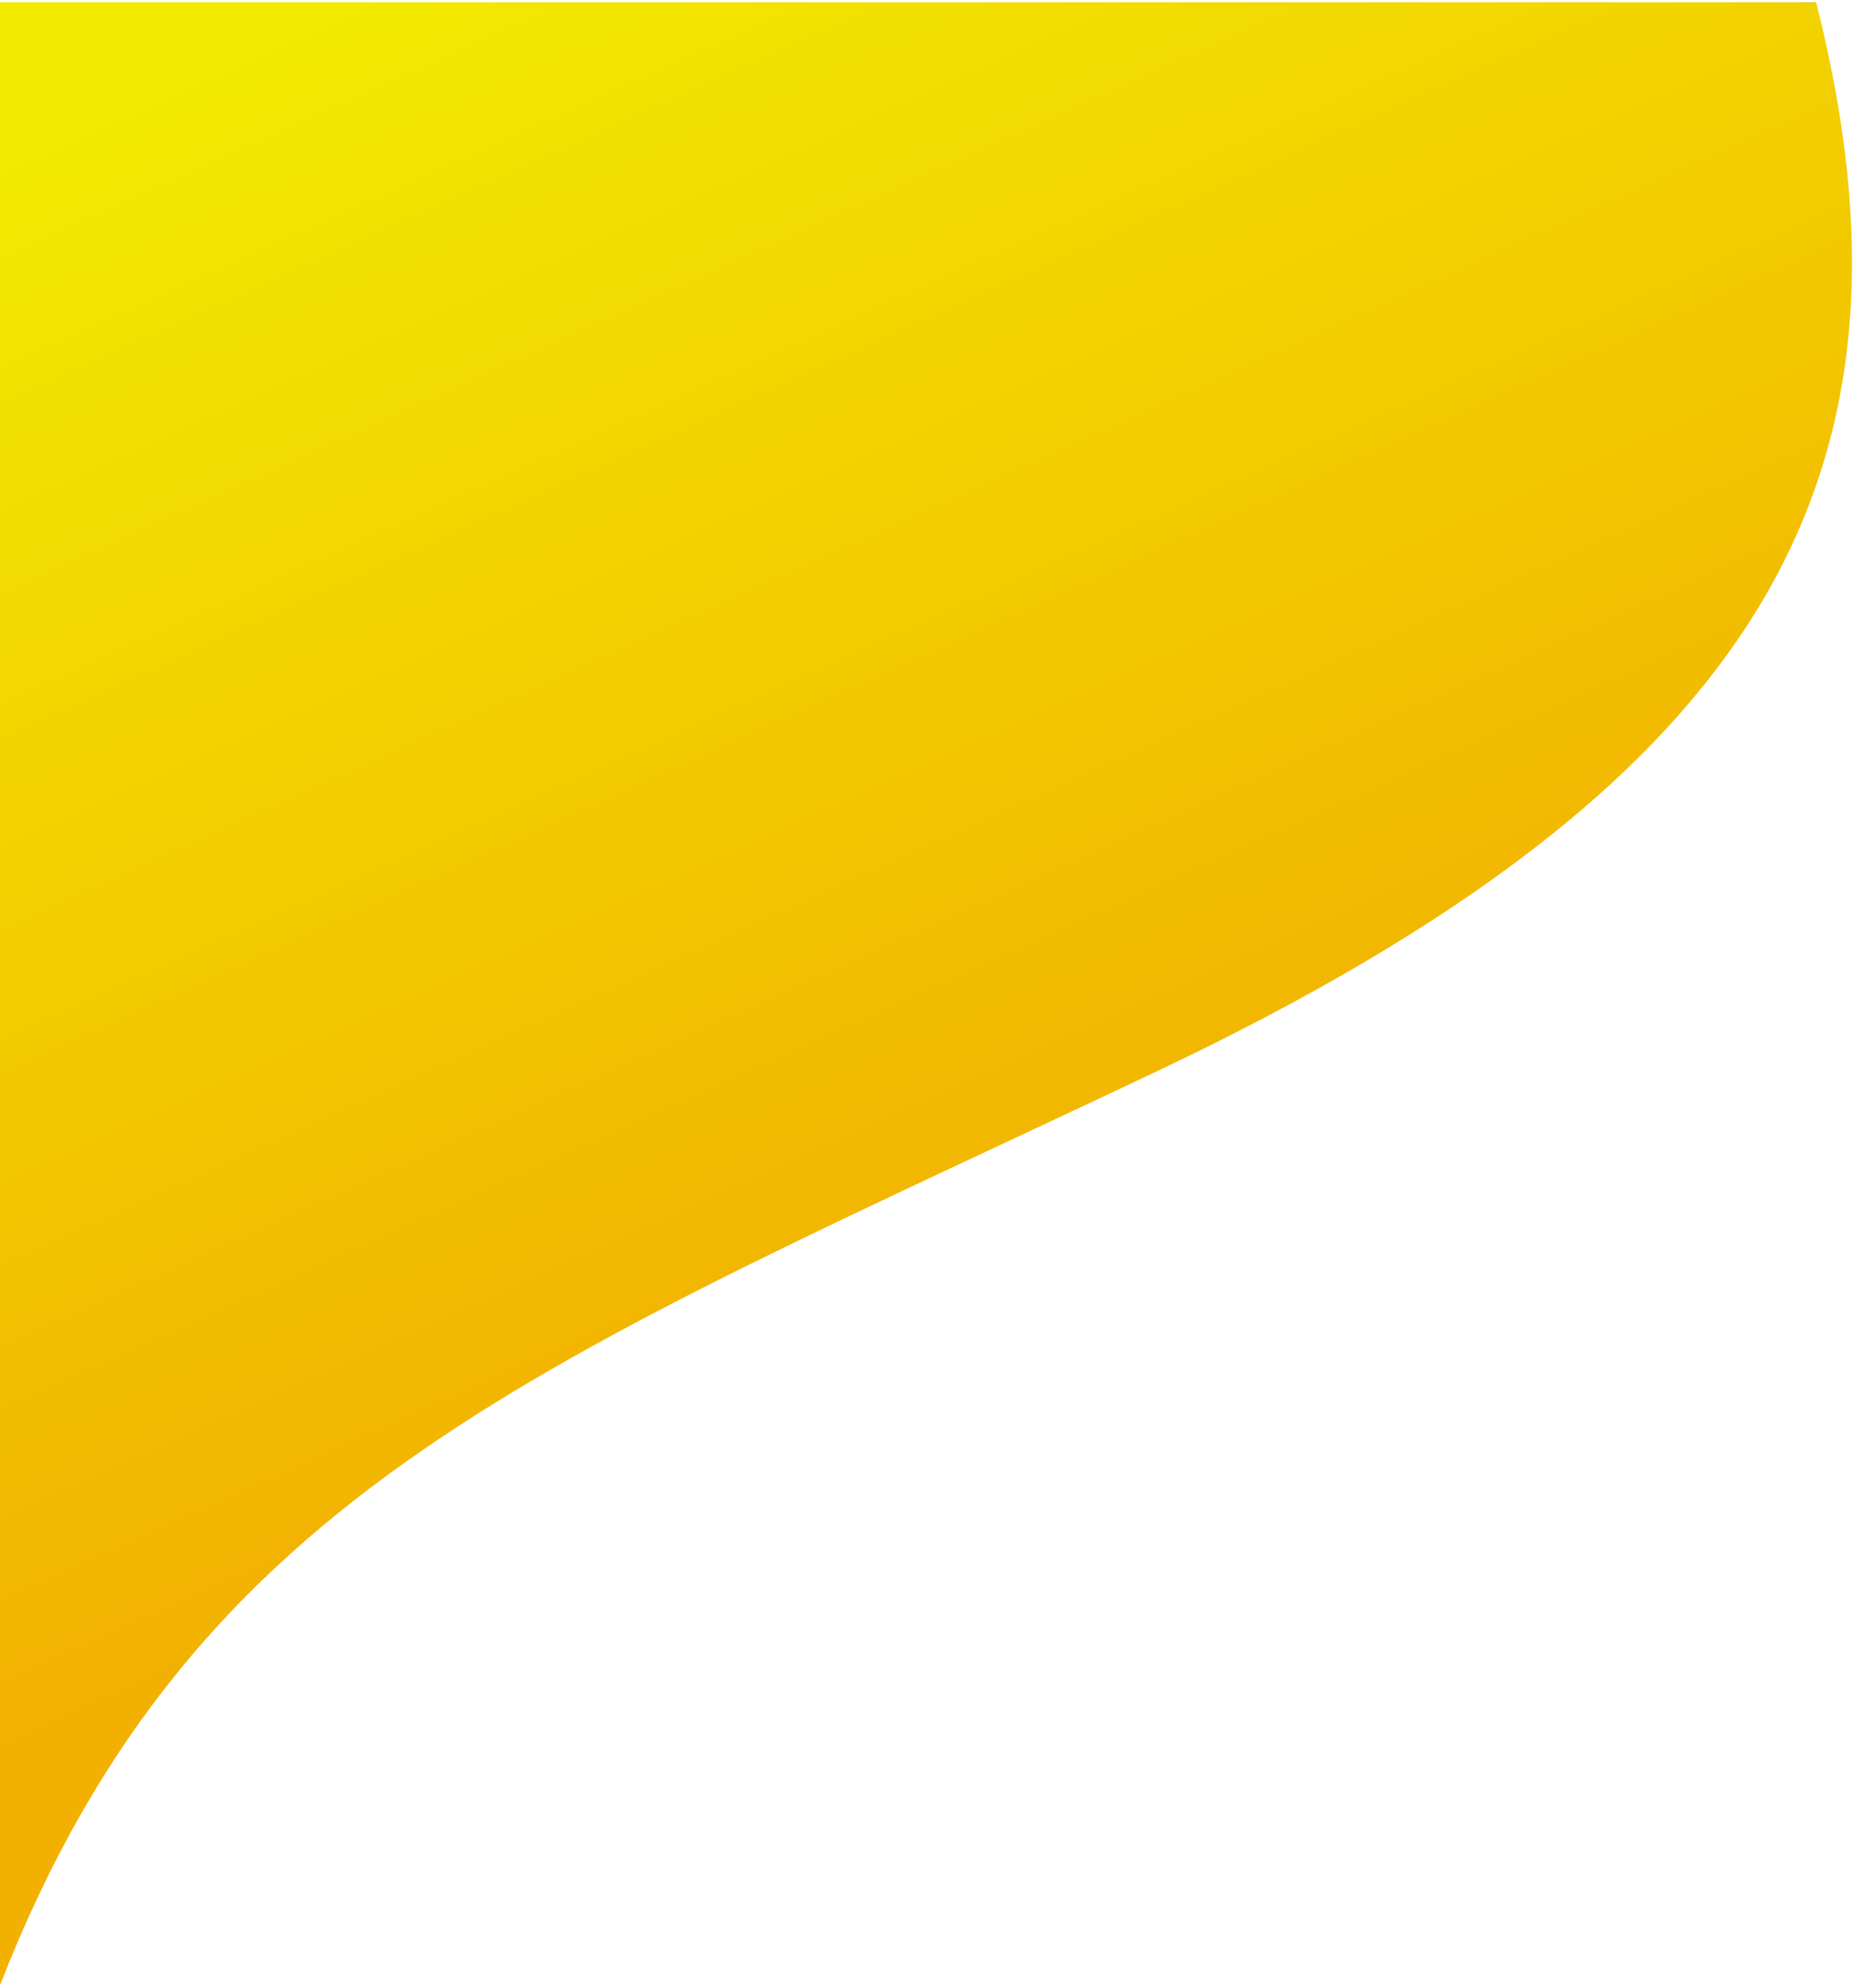 <?xml version="1.0" encoding="UTF-8" standalone="no"?><svg width='635' height='681' viewBox='0 0 635 681' fill='none' xmlns='http://www.w3.org/2000/svg'>
<path d='M622.022 0.756C662.976 162.185 604.896 267.966 396.499 366.83C188.102 465.695 66.509 509.394 0 680.015V0.756H622.022Z' fill='url(#paint0_linear_329_651)'/>
<defs>
<linearGradient id='paint0_linear_329_651' x1='120.257' y1='0.415' x2='325.517' y2='453.888' gradientUnits='userSpaceOnUse'>
<stop stop-color='#F2EA00'/>
<stop offset='1' stop-color='#F2B100'/>
</linearGradient>
</defs>
</svg>
